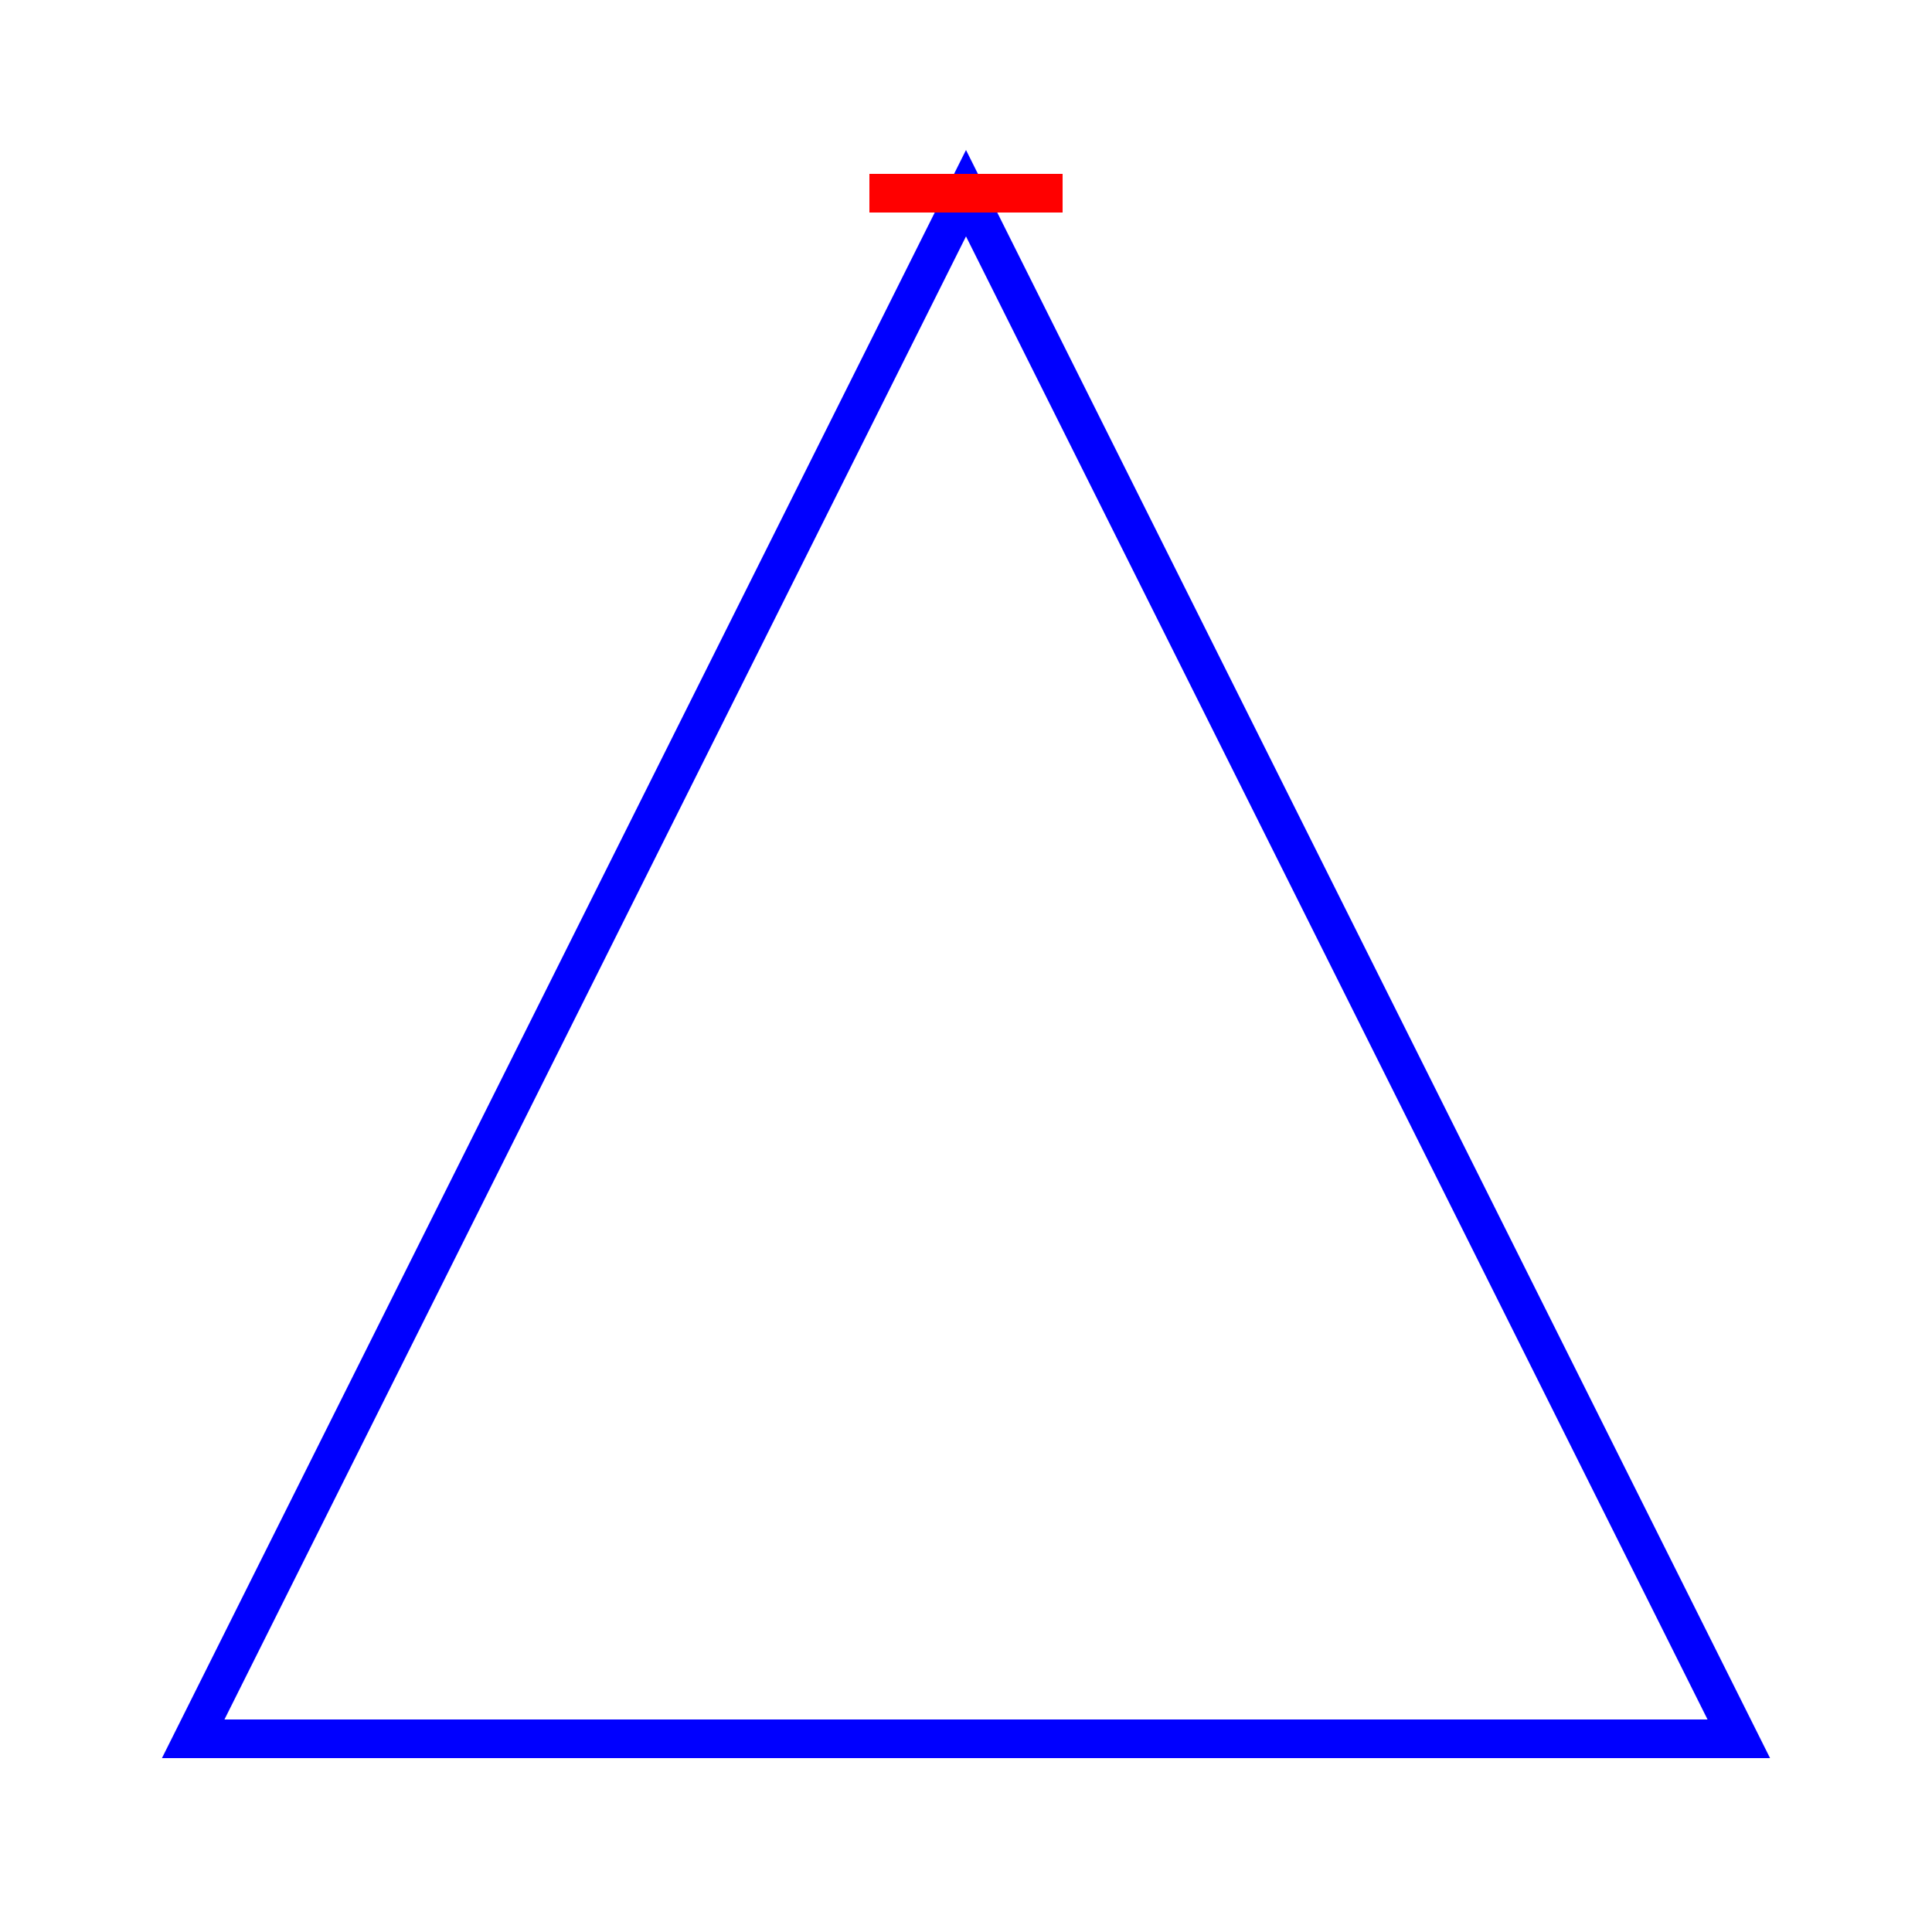 <svg width="25" height="25" viewBox = "0 0 100 100" xmlns="http://www.w3.org/2000/svg">
  <!-- Triangle -->
  <polygon points="50,10 10,90 90,90" fill="none" stroke="blue" stroke-width="2"/>
  <!-- Colored line at the tip -->
  <line x1="45" y1="10" x2="55" y2="10" stroke="red" stroke-width="2"/>
</svg>